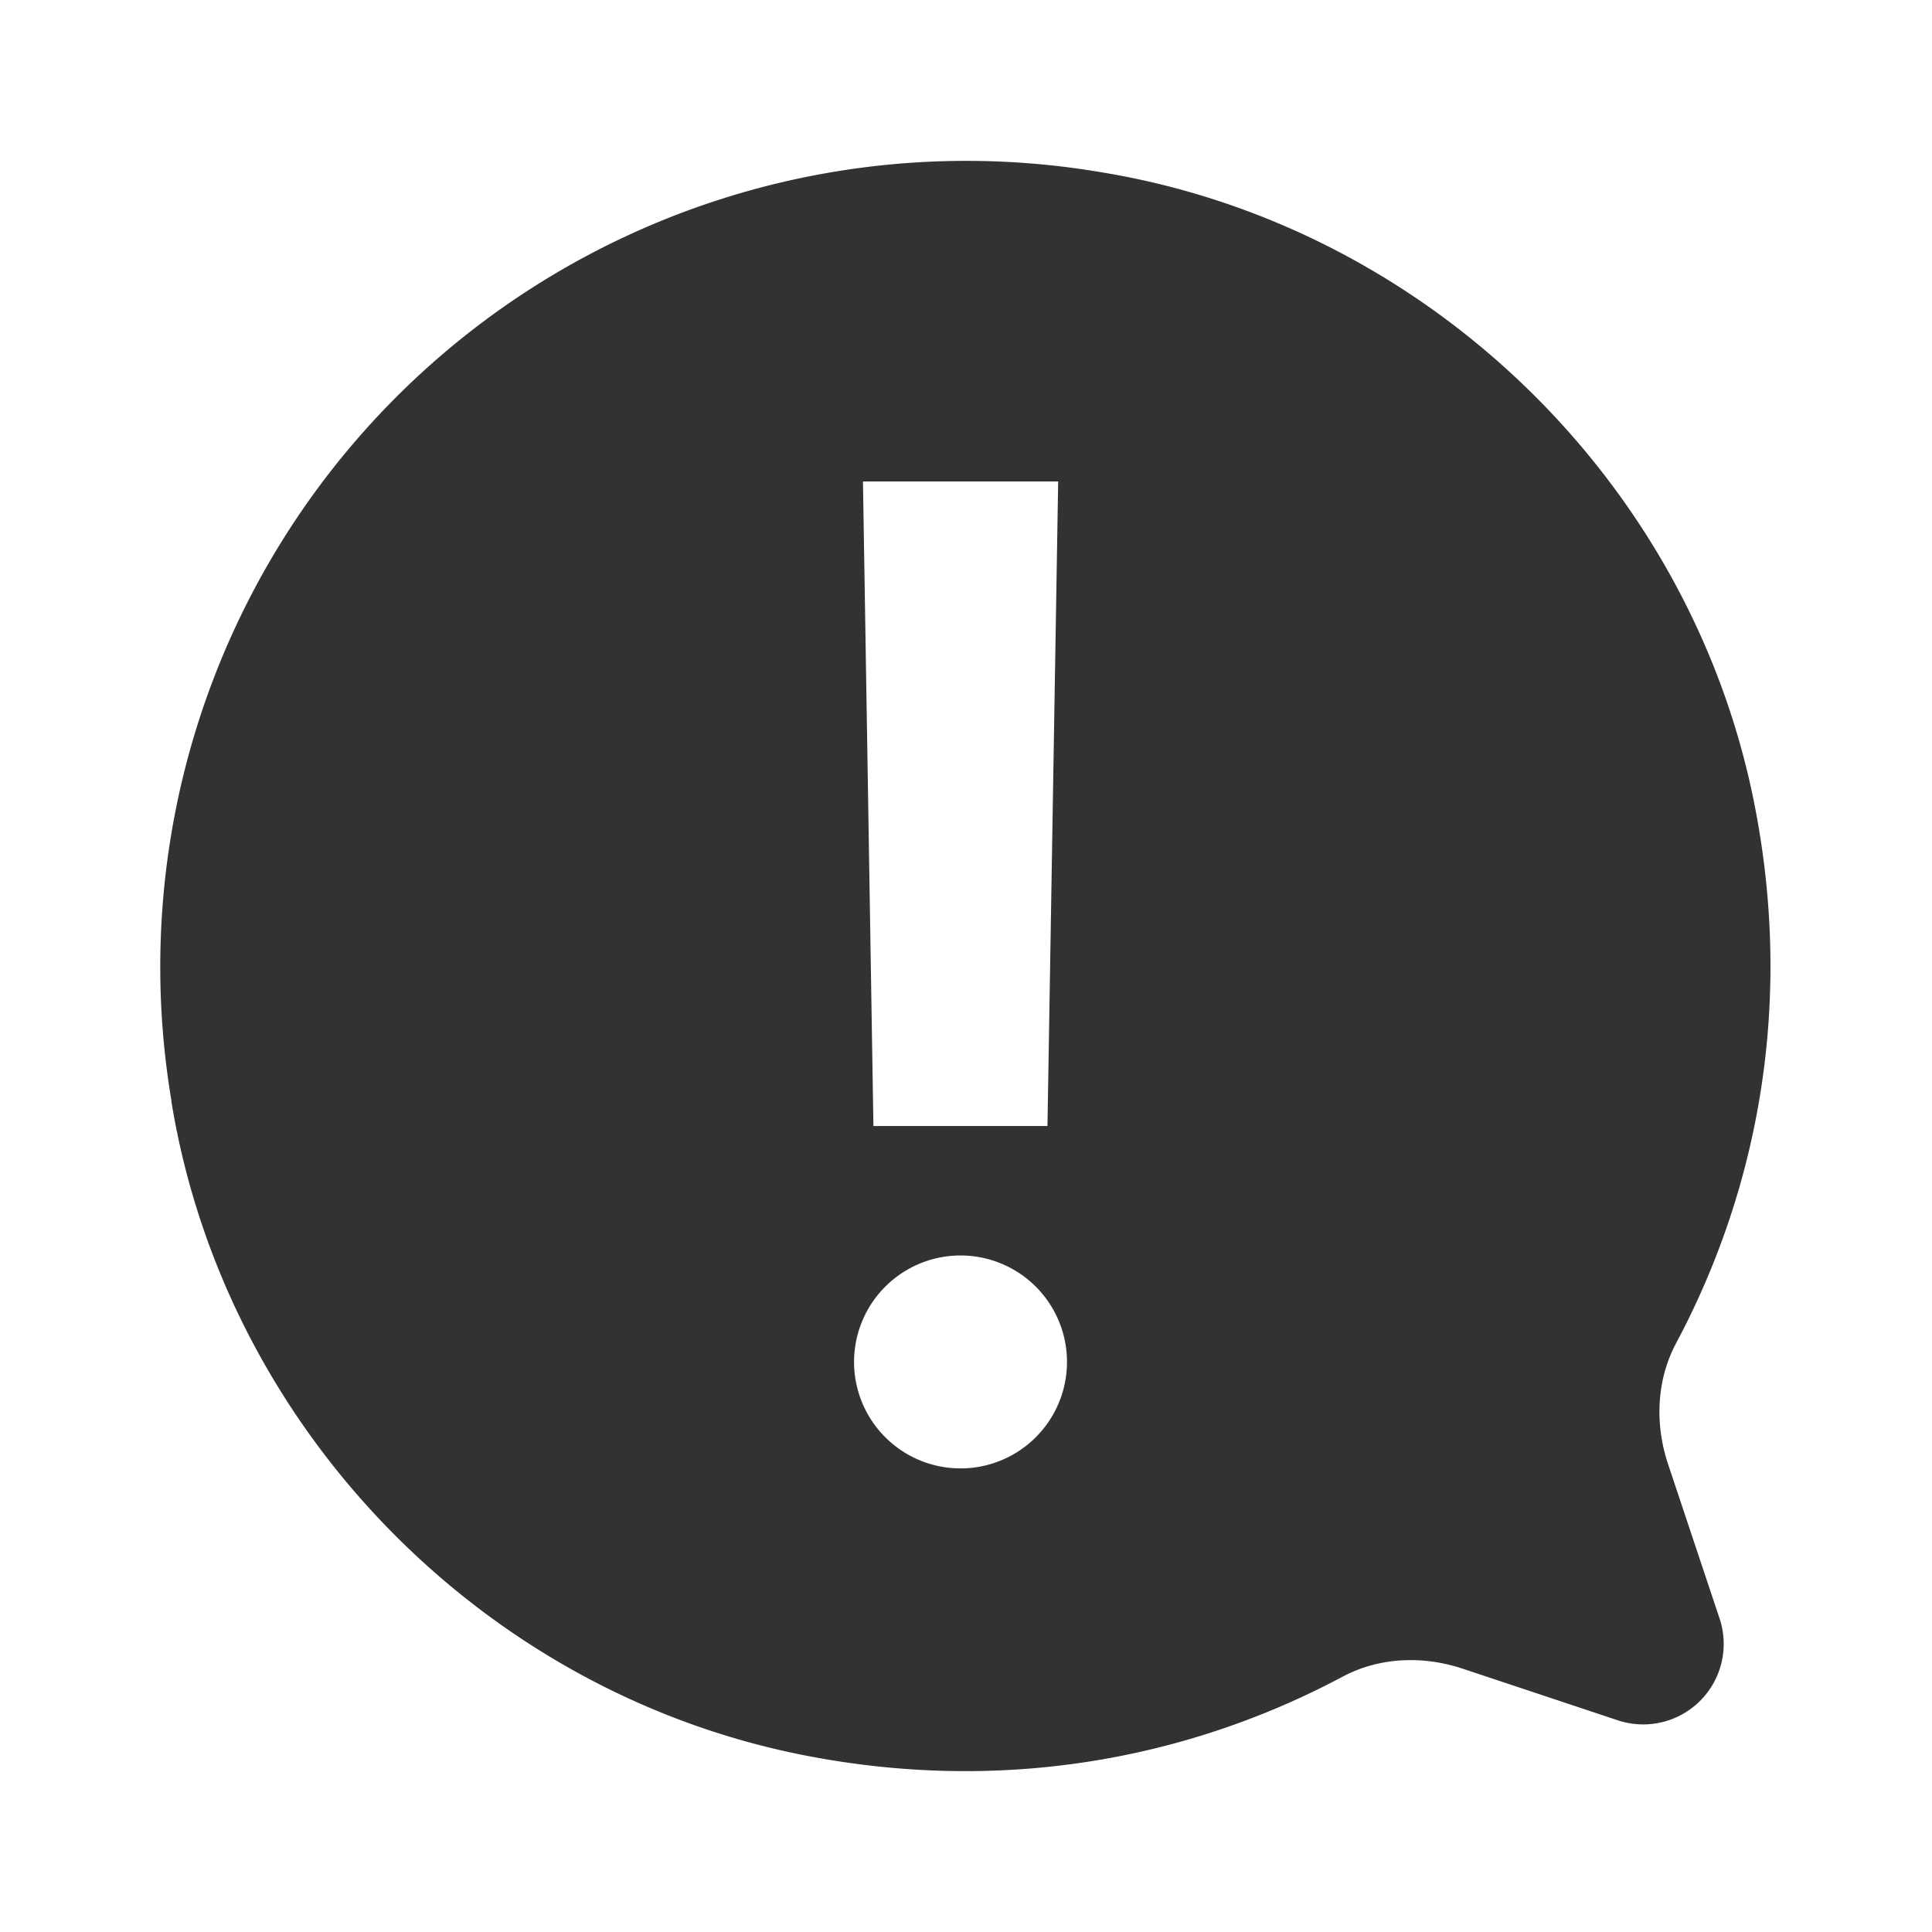 <svg xmlns="http://www.w3.org/2000/svg" width="24" height="24" fill="none" viewBox="0 0 24 24"><path fill="#313234" d="M2.13 13.675A10.013 10.013 0 0 1 13.664 2.137c4.028.652 7.318 3.817 8.123 7.817.494 2.455.074 4.78-.965 6.73-.246.46-.266 1.01-.1 1.506l.639 1.915a1 1 0 0 1-1.265 1.265l-1.923-.64c-.493-.165-1.037-.146-1.496.099-1.949 1.039-4.275 1.46-6.73.967-4.001-.805-7.166-4.093-7.819-8.12m9.803 1.92a1.322 1.322 0 1 0 .002 2.645 1.322 1.322 0 0 0-.002-2.645m-1.081-1.608h2.162l.133-8.007H10.72z"/></svg>